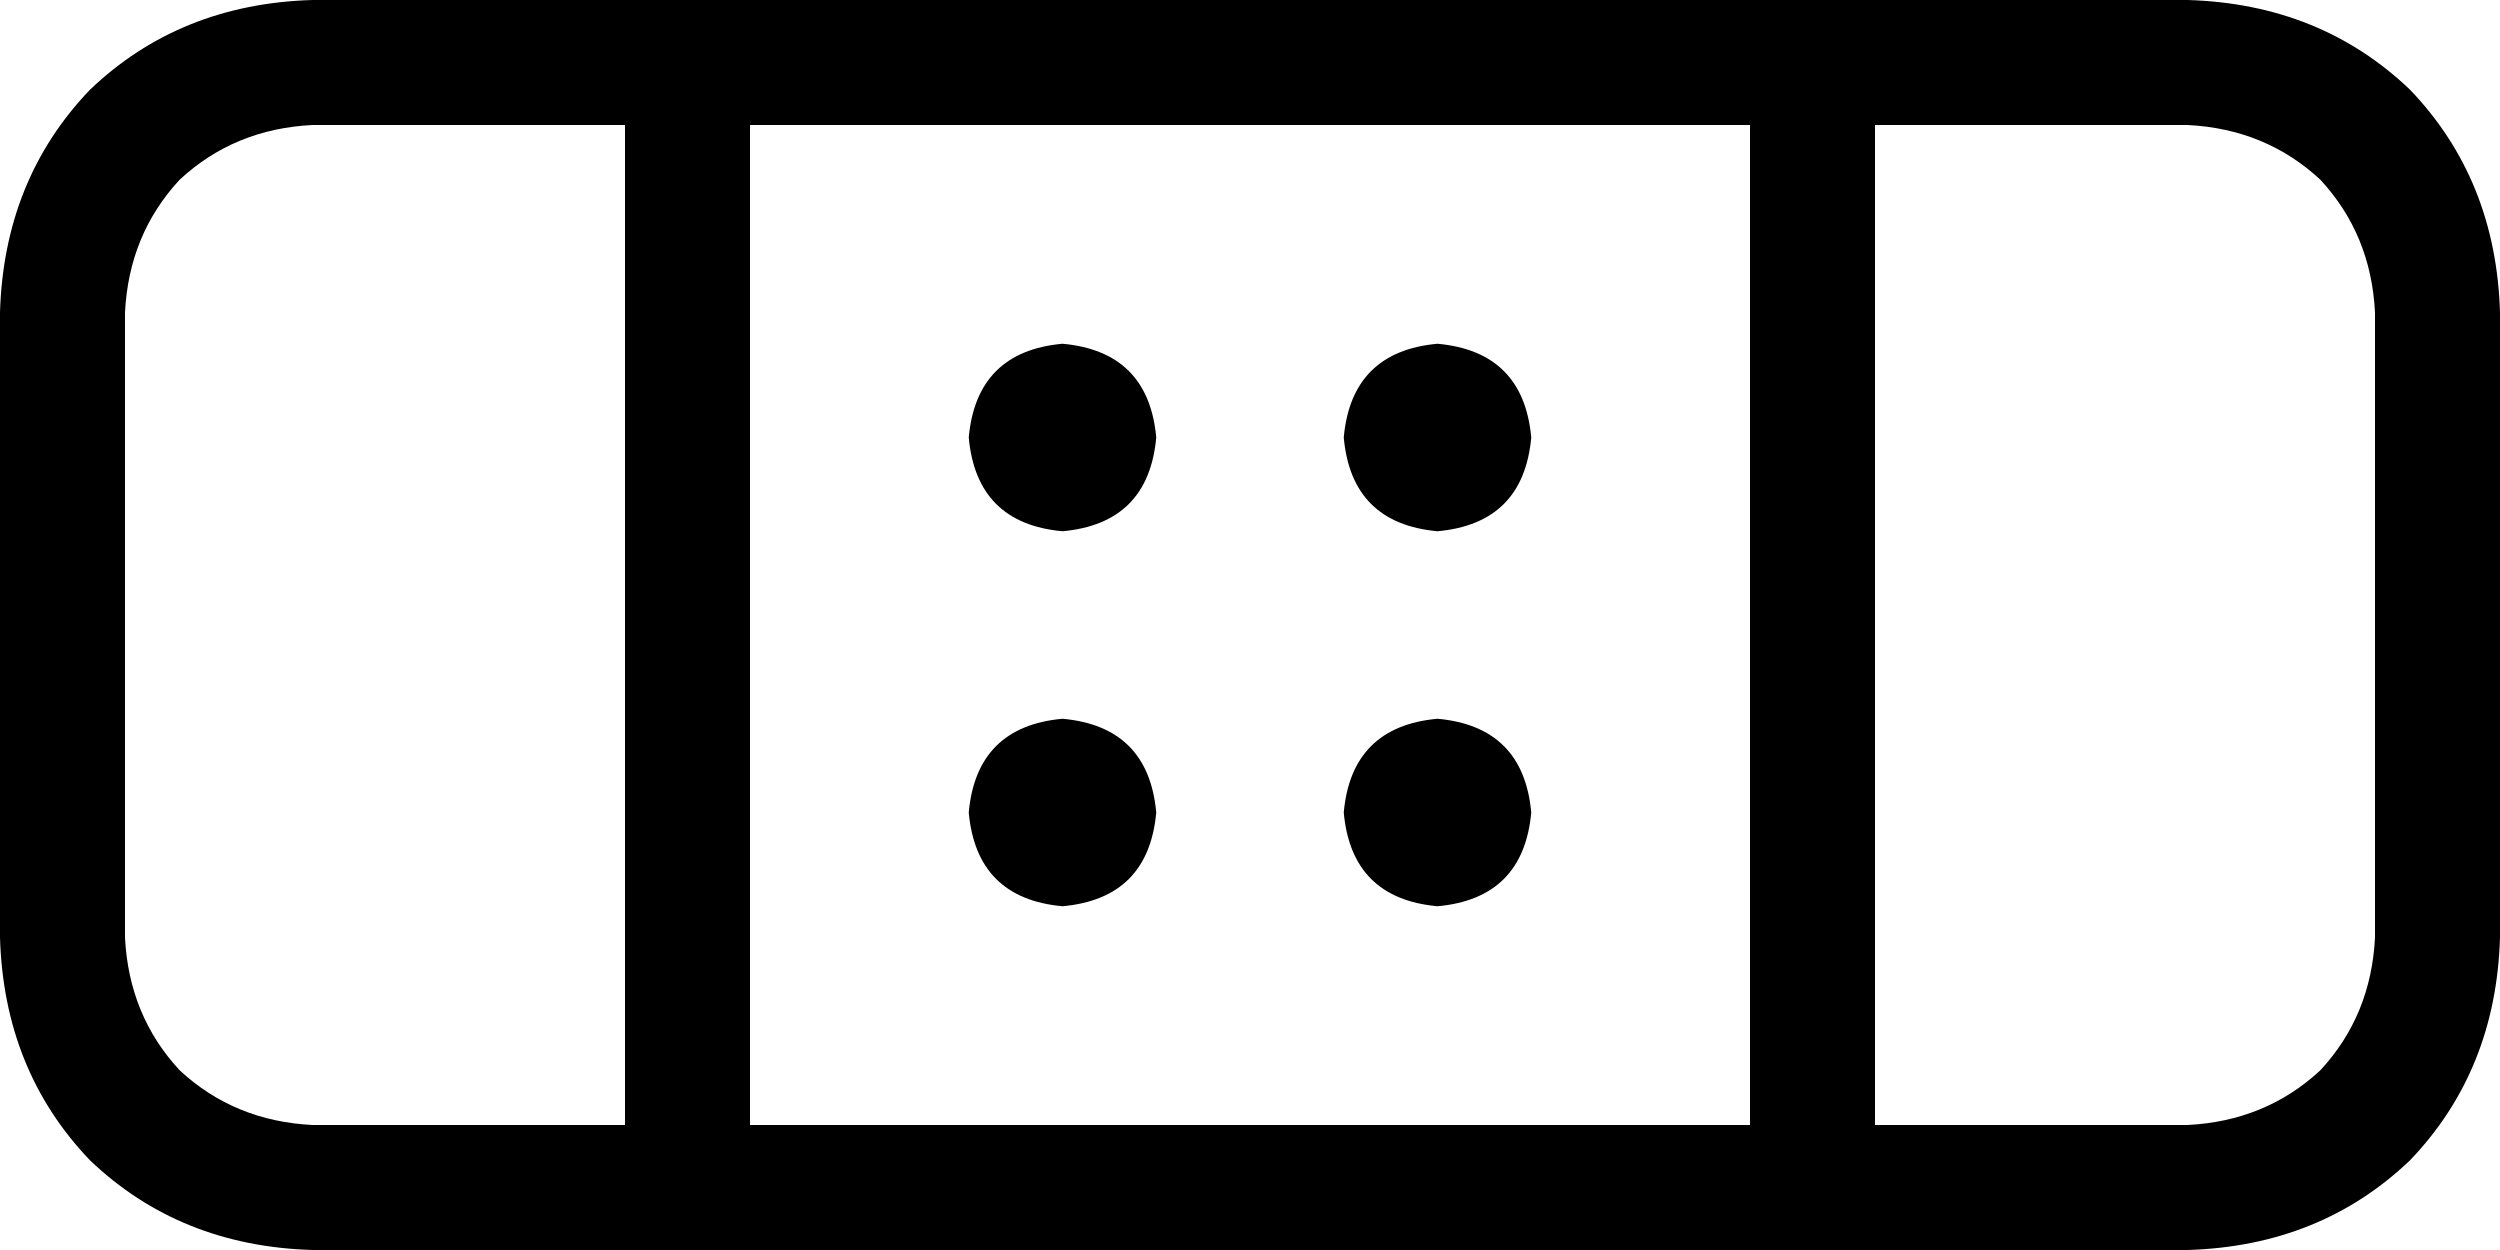 <svg viewBox="0 0 640 320">
  <path
    d="M 480 32 L 480 288 L 560 288 Q 580 287 594 274 Q 607 260 608 240 L 608 80 Q 607 60 594 46 Q 580 33 560 32 L 480 32 L 480 32 Z M 448 32 L 192 32 L 192 288 L 448 288 L 448 32 L 448 32 Z M 160 288 L 160 32 L 80 32 Q 60 33 46 46 Q 33 60 32 80 L 32 240 Q 33 260 46 274 Q 60 287 80 288 L 160 288 L 160 288 Z M 160 0 L 192 0 L 448 0 L 480 0 L 560 0 Q 594 1 617 23 Q 639 46 640 80 L 640 240 Q 639 274 617 297 Q 594 319 560 320 L 480 320 L 448 320 L 192 320 L 160 320 L 80 320 Q 46 319 23 297 Q 1 274 0 240 L 0 80 Q 1 46 23 23 Q 46 1 80 0 L 160 0 L 160 0 Z M 272 88 Q 294 90 296 112 Q 294 134 272 136 Q 250 134 248 112 Q 250 90 272 88 L 272 88 Z M 344 112 Q 346 90 368 88 Q 390 90 392 112 Q 390 134 368 136 Q 346 134 344 112 L 344 112 Z M 272 184 Q 294 186 296 208 Q 294 230 272 232 Q 250 230 248 208 Q 250 186 272 184 L 272 184 Z M 344 208 Q 346 186 368 184 Q 390 186 392 208 Q 390 230 368 232 Q 346 230 344 208 L 344 208 Z"
  />
</svg>